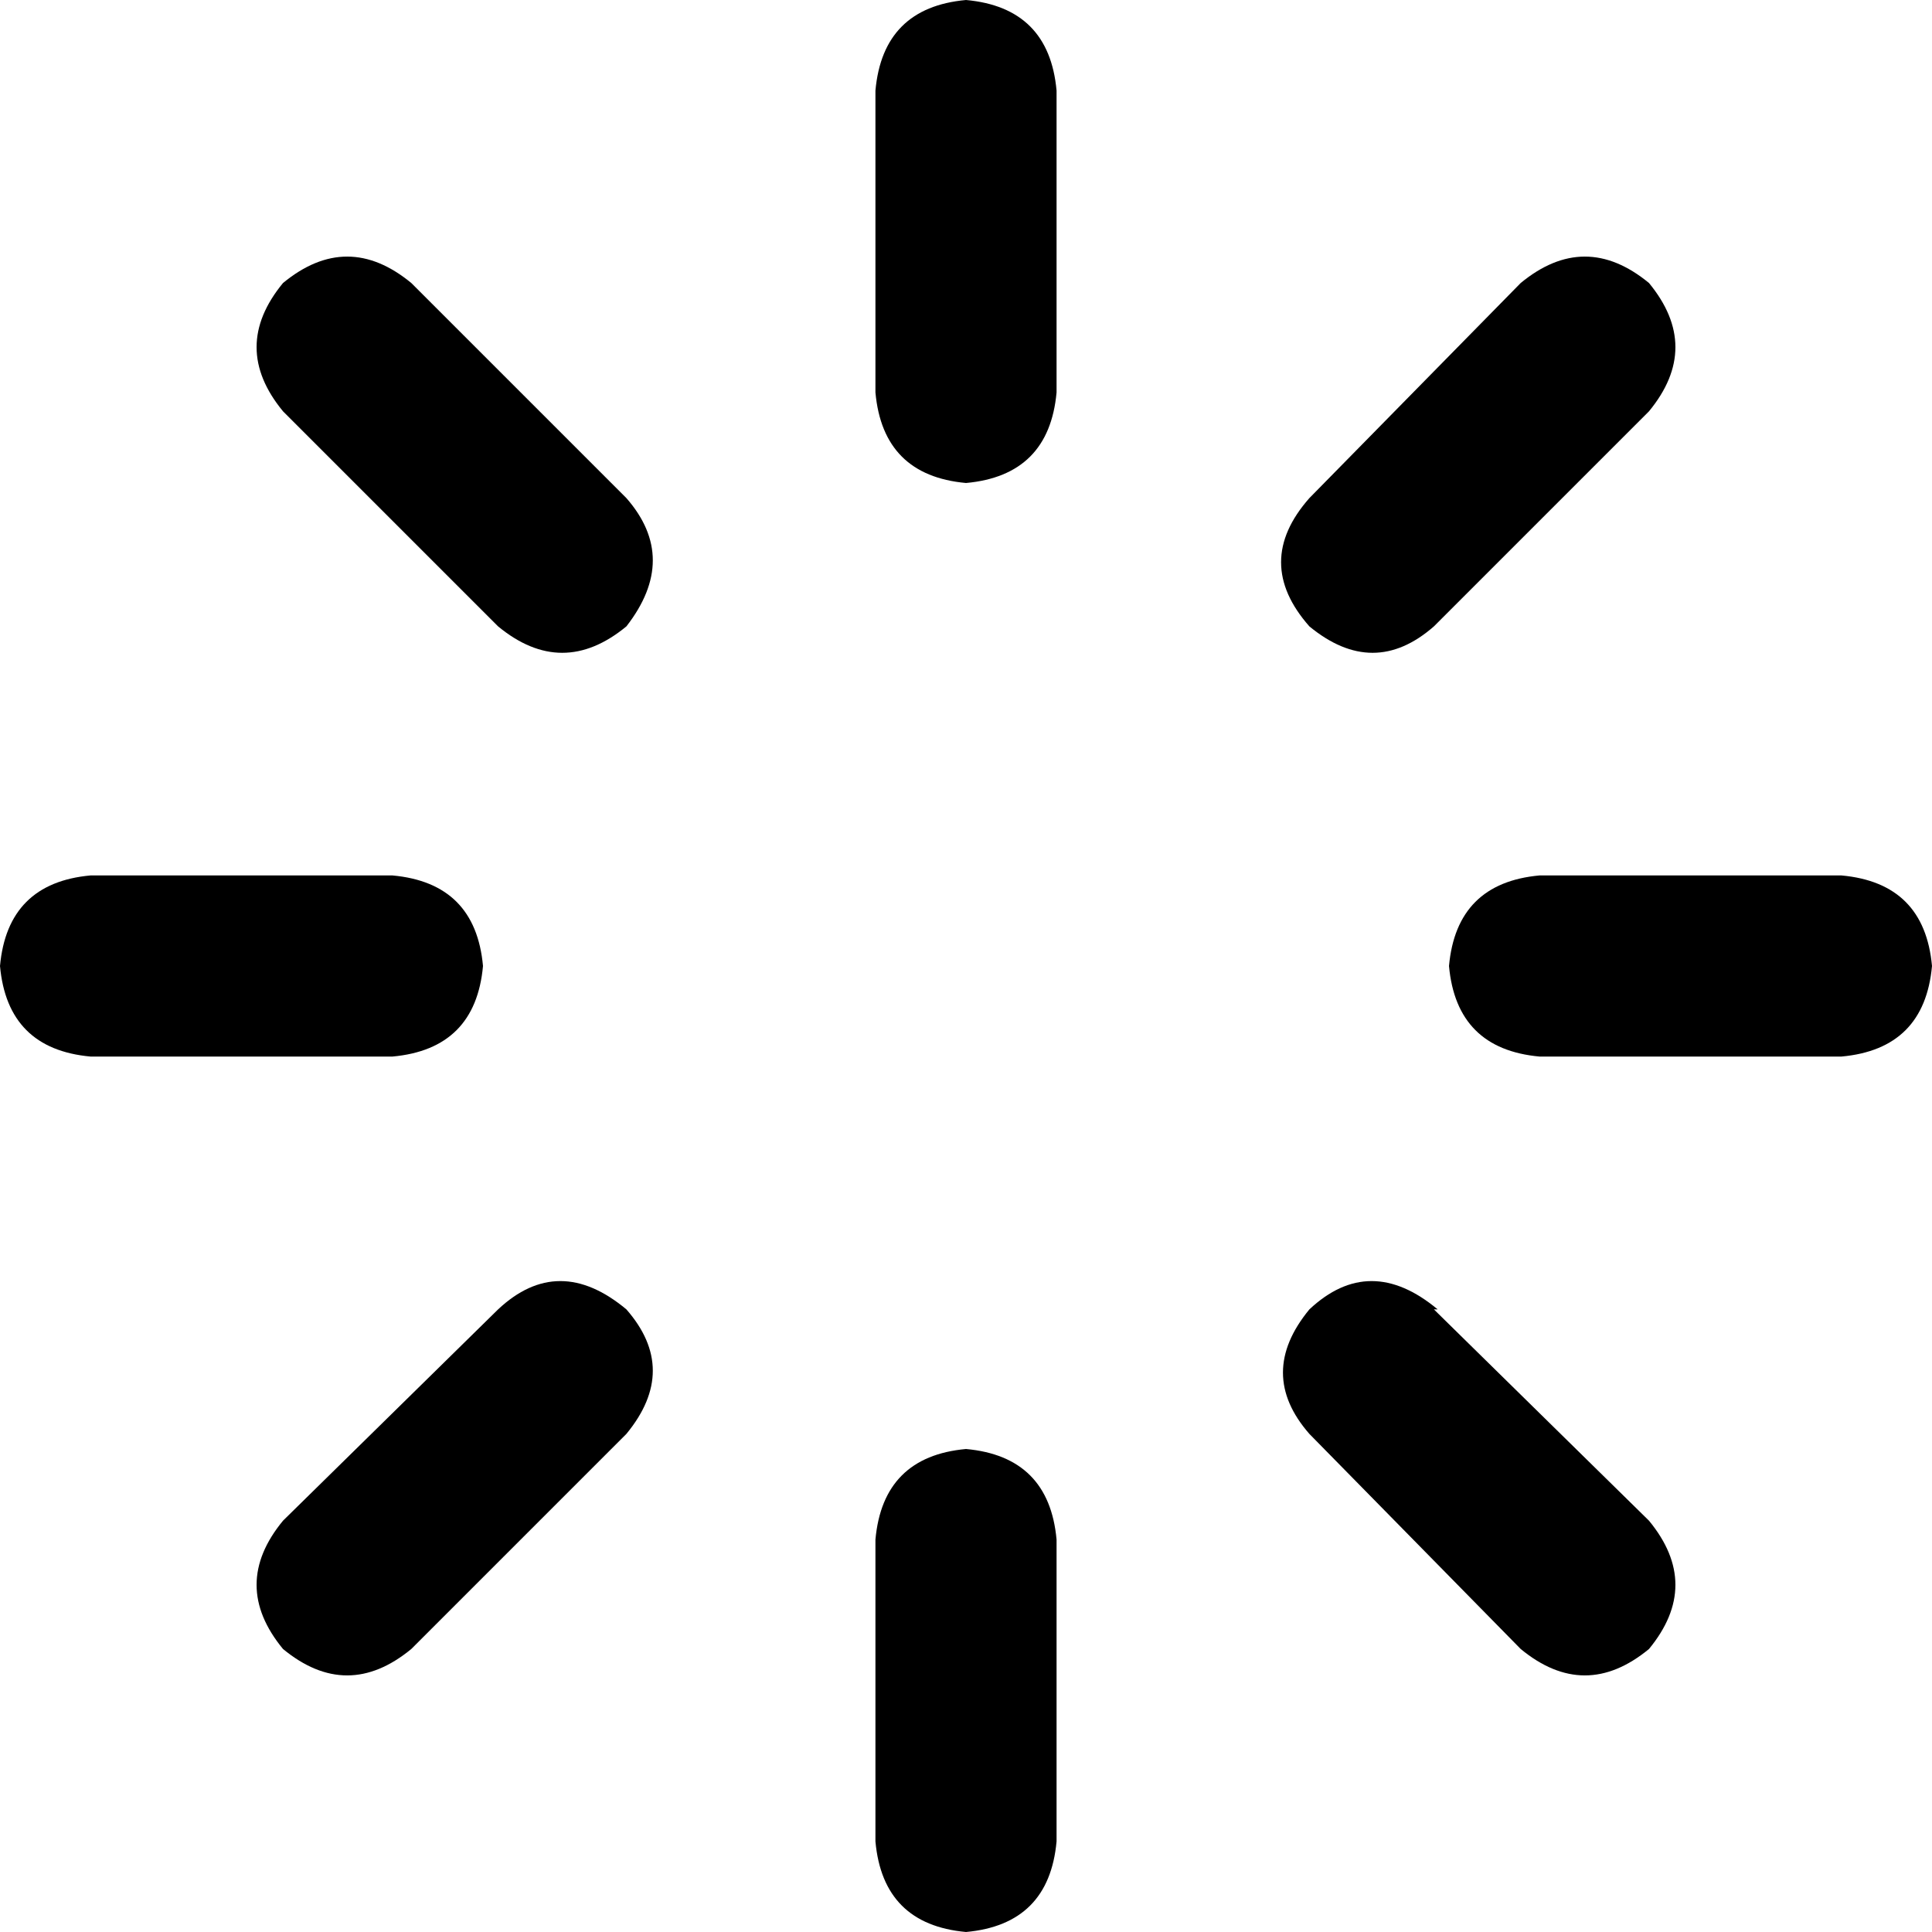 <svg xmlns="http://www.w3.org/2000/svg" viewBox="0 0 512 512">
    <path d="M 280 24 Q 278 2 256 0 Q 234 2 232 24 L 232 104 Q 234 126 256 128 Q 278 126 280 104 L 280 24 L 280 24 Z M 280 408 Q 278 386 256 384 Q 234 386 232 408 L 232 488 Q 234 510 256 512 Q 278 510 280 488 L 280 408 L 280 408 Z M 0 256 Q 2 278 24 280 L 104 280 Q 126 278 128 256 Q 126 234 104 232 L 24 232 Q 2 234 0 256 L 0 256 Z M 408 232 Q 386 234 384 256 Q 386 278 408 280 L 488 280 Q 510 278 512 256 Q 510 234 488 232 L 408 232 L 408 232 Z M 437 75 Q 420 61 403 75 L 347 132 Q 332 149 347 166 Q 364 180 380 166 L 437 109 Q 451 92 437 75 L 437 75 Z M 166 380 Q 180 363 166 347 Q 148 332 132 347 L 75 403 Q 61 420 75 437 Q 92 451 109 437 L 166 380 L 166 380 Z M 75 75 Q 61 92 75 109 L 132 166 Q 149 180 166 166 Q 180 148 166 132 L 109 75 Q 92 61 75 75 L 75 75 Z M 381 347 Q 363 332 347 347 Q 333 364 347 380 L 403 437 Q 420 451 437 437 Q 451 420 437 403 L 380 347 L 381 347 Z"/>
</svg>
